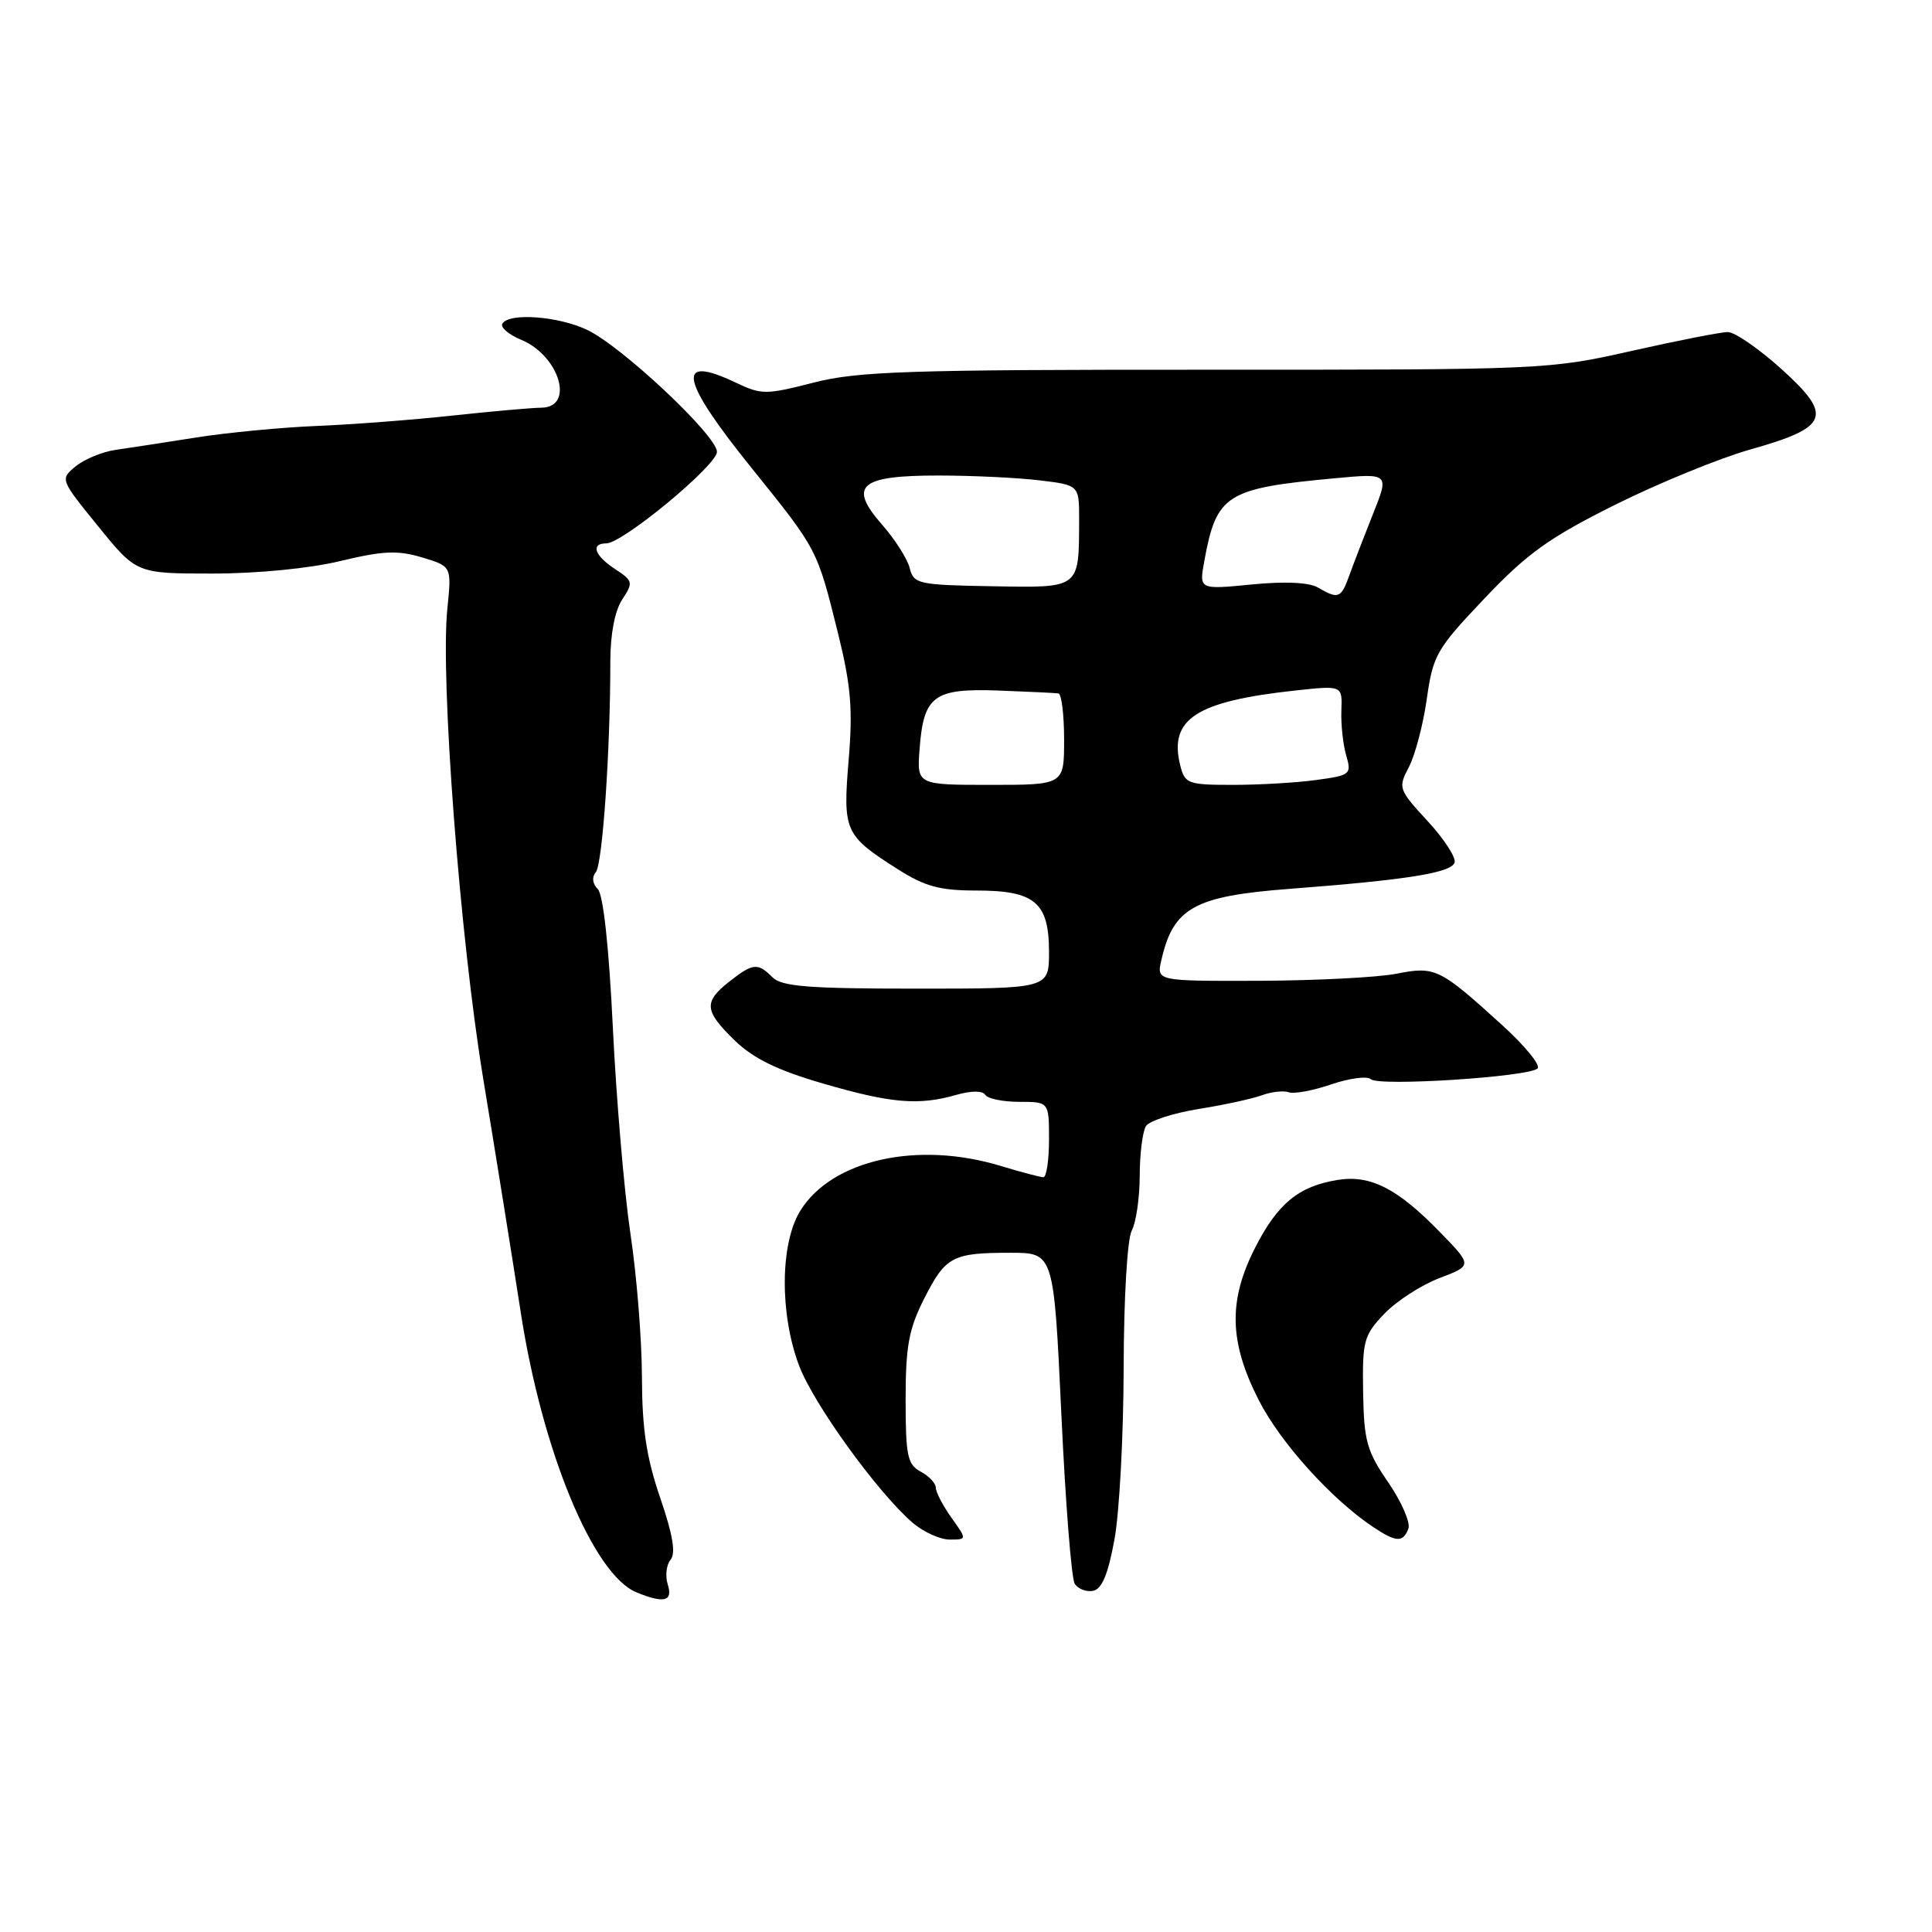 <?xml version="1.0" encoding="UTF-8" standalone="no"?>
<!DOCTYPE svg PUBLIC "-//W3C//DTD SVG 1.1//EN" "http://www.w3.org/Graphics/SVG/1.1/DTD/svg11.dtd" >
<svg xmlns="http://www.w3.org/2000/svg" xmlns:xlink="http://www.w3.org/1999/xlink" version="1.1" viewBox="0 0 256 256">
 <g >
 <path fill="currentColor"
d=" M 88.48 209.95 C 88.13 208.83 88.29 207.35 88.85 206.68 C 89.57 205.82 89.15 203.34 87.48 198.47 C 85.66 193.17 85.08 189.34 85.06 182.50 C 85.05 177.55 84.37 169.00 83.54 163.50 C 82.72 158.00 81.67 145.73 81.21 136.24 C 80.69 125.50 79.94 118.54 79.21 117.81 C 78.50 117.10 78.40 116.22 78.95 115.56 C 79.84 114.49 80.88 99.32 80.87 87.67 C 80.87 84.06 81.46 80.94 82.44 79.45 C 83.93 77.18 83.88 76.97 81.51 75.41 C 78.77 73.62 78.22 72.00 80.34 72.00 C 82.50 72.00 95.00 61.66 95.00 59.87 C 95.00 57.73 82.41 45.90 77.80 43.71 C 73.97 41.89 67.48 41.41 66.57 42.88 C 66.27 43.37 67.39 44.33 69.05 45.02 C 74.13 47.12 76.18 53.98 71.75 54.02 C 70.51 54.03 65.22 54.50 60.00 55.06 C 54.77 55.63 46.67 56.25 42.00 56.44 C 37.33 56.63 30.12 57.32 26.00 57.97 C 21.88 58.62 17.07 59.36 15.32 59.61 C 13.57 59.86 11.20 60.84 10.04 61.78 C 7.95 63.50 7.95 63.51 13.02 69.75 C 18.09 76.00 18.09 76.00 28.15 76.00 C 34.10 76.00 41.03 75.32 45.10 74.34 C 50.74 72.98 52.69 72.89 55.92 73.86 C 59.85 75.04 59.85 75.04 59.28 80.61 C 58.32 89.88 60.95 124.32 64.04 143.00 C 65.63 152.62 67.86 166.52 69.00 173.88 C 71.84 192.33 78.62 208.69 84.37 211.01 C 88.02 212.49 89.19 212.19 88.48 209.95 Z  M 147.67 203.99 C 148.33 200.42 148.87 190.19 148.89 181.26 C 148.91 172.01 149.37 164.18 149.96 163.07 C 150.53 162.00 151.01 158.74 151.02 155.82 C 151.02 152.89 151.40 149.93 151.84 149.22 C 152.29 148.52 155.42 147.50 158.81 146.95 C 162.20 146.41 165.99 145.58 167.24 145.12 C 168.48 144.66 170.07 144.49 170.77 144.73 C 171.46 144.98 174.00 144.51 176.41 143.68 C 178.82 142.86 181.18 142.56 181.65 143.00 C 182.67 143.98 202.66 142.69 203.74 141.57 C 204.16 141.14 202.03 138.54 199.00 135.79 C 190.73 128.28 190.17 128.01 185.00 129.03 C 182.53 129.51 174.37 129.93 166.88 129.96 C 153.25 130.00 153.25 130.00 153.88 127.25 C 155.45 120.29 158.23 118.74 170.85 117.78 C 186.34 116.60 192.29 115.66 192.74 114.30 C 192.96 113.64 191.35 111.16 189.16 108.79 C 185.30 104.60 185.23 104.40 186.69 101.63 C 187.51 100.06 188.58 96.00 189.06 92.60 C 189.88 86.80 190.33 86.01 196.72 79.28 C 202.37 73.32 205.25 71.26 214.00 66.89 C 219.78 64.01 227.83 60.72 231.89 59.57 C 242.36 56.62 242.95 55.13 236.06 48.91 C 233.07 46.21 229.87 44.00 228.94 44.00 C 228.02 44.00 222.29 45.13 216.19 46.50 C 205.26 48.97 204.53 49.00 159.81 48.99 C 120.24 48.98 113.65 49.20 107.80 50.70 C 101.48 52.32 100.90 52.32 97.52 50.71 C 89.46 46.87 90.08 50.22 99.62 62.05 C 108.36 72.90 108.26 72.71 111.05 83.95 C 112.75 90.82 113.02 93.96 112.45 100.71 C 111.67 110.15 111.91 110.69 118.95 115.17 C 122.55 117.46 124.52 118.00 129.37 118.00 C 137.14 118.00 139.00 119.58 139.00 126.15 C 139.00 131.00 139.00 131.00 121.43 131.00 C 107.14 131.00 103.58 130.72 102.36 129.50 C 100.40 127.54 99.78 127.60 96.63 130.07 C 93.20 132.78 93.31 133.94 97.38 137.89 C 99.84 140.27 103.05 141.83 109.08 143.58 C 118.08 146.20 121.74 146.51 126.74 145.07 C 128.73 144.51 130.19 144.51 130.55 145.07 C 130.86 145.58 132.89 146.00 135.06 146.00 C 139.00 146.00 139.00 146.00 139.00 151.00 C 139.00 153.75 138.66 156.00 138.25 155.99 C 137.84 155.98 135.29 155.31 132.59 154.49 C 121.56 151.14 110.21 153.68 106.04 160.44 C 103.36 164.77 103.30 174.13 105.89 180.97 C 107.83 186.07 116.25 197.72 120.90 201.75 C 122.33 202.98 124.54 203.99 125.82 204.00 C 128.14 204.00 128.14 204.00 126.07 201.10 C 124.93 199.50 124.00 197.71 124.00 197.13 C 124.00 196.55 123.10 195.59 122.00 195.00 C 120.24 194.06 120.00 192.91 120.00 185.43 C 120.00 178.39 120.42 176.10 122.45 172.09 C 125.30 166.47 126.19 166.00 133.90 166.00 C 139.63 166.00 139.63 166.00 140.63 187.29 C 141.17 198.99 141.97 209.14 142.40 209.84 C 142.83 210.54 143.93 210.97 144.84 210.79 C 146.01 210.57 146.83 208.60 147.67 203.99 Z  M 186.62 202.56 C 186.92 201.76 185.72 199.01 183.96 196.44 C 181.10 192.28 180.73 190.94 180.62 184.45 C 180.51 177.67 180.71 176.93 183.42 174.09 C 185.03 172.41 188.31 170.28 190.72 169.36 C 195.11 167.69 195.11 167.69 190.80 163.26 C 185.17 157.47 181.58 155.64 177.24 156.35 C 172.09 157.18 169.31 159.46 166.34 165.27 C 162.73 172.33 162.85 177.80 166.80 185.54 C 169.66 191.16 176.44 198.67 181.97 202.35 C 185.01 204.38 185.90 204.41 186.62 202.56 Z  M 121.85 99.25 C 122.38 92.18 123.72 91.19 132.30 91.50 C 136.26 91.65 139.84 91.82 140.25 91.88 C 140.66 91.95 141.00 94.70 141.00 98.00 C 141.00 104.00 141.00 104.00 131.24 104.00 C 121.49 104.00 121.49 104.00 121.85 99.25 Z  M 156.39 101.43 C 154.85 95.27 158.46 92.92 171.69 91.49 C 177.87 90.82 177.87 90.82 177.74 94.16 C 177.67 96.00 177.96 98.67 178.38 100.10 C 179.11 102.60 178.94 102.74 174.43 103.35 C 171.84 103.71 166.87 104.00 163.38 104.00 C 157.40 104.00 157.00 103.85 156.39 101.43 Z  M 174.63 77.85 C 173.44 77.16 170.24 77.01 165.82 77.45 C 158.88 78.13 158.88 78.13 159.58 74.32 C 161.19 65.52 162.46 64.71 176.79 63.38 C 184.09 62.70 184.09 62.70 181.93 68.10 C 180.75 71.07 179.33 74.74 178.79 76.25 C 177.70 79.29 177.34 79.43 174.63 77.85 Z  M 120.54 75.27 C 120.23 74.04 118.58 71.45 116.87 69.51 C 112.35 64.35 113.91 63.00 124.37 63.01 C 128.84 63.01 134.86 63.30 137.75 63.65 C 143.00 64.28 143.00 64.28 142.99 68.89 C 142.96 78.06 143.19 77.89 131.45 77.68 C 121.65 77.51 121.07 77.38 120.54 75.27 Z "/>
</g>
</svg>